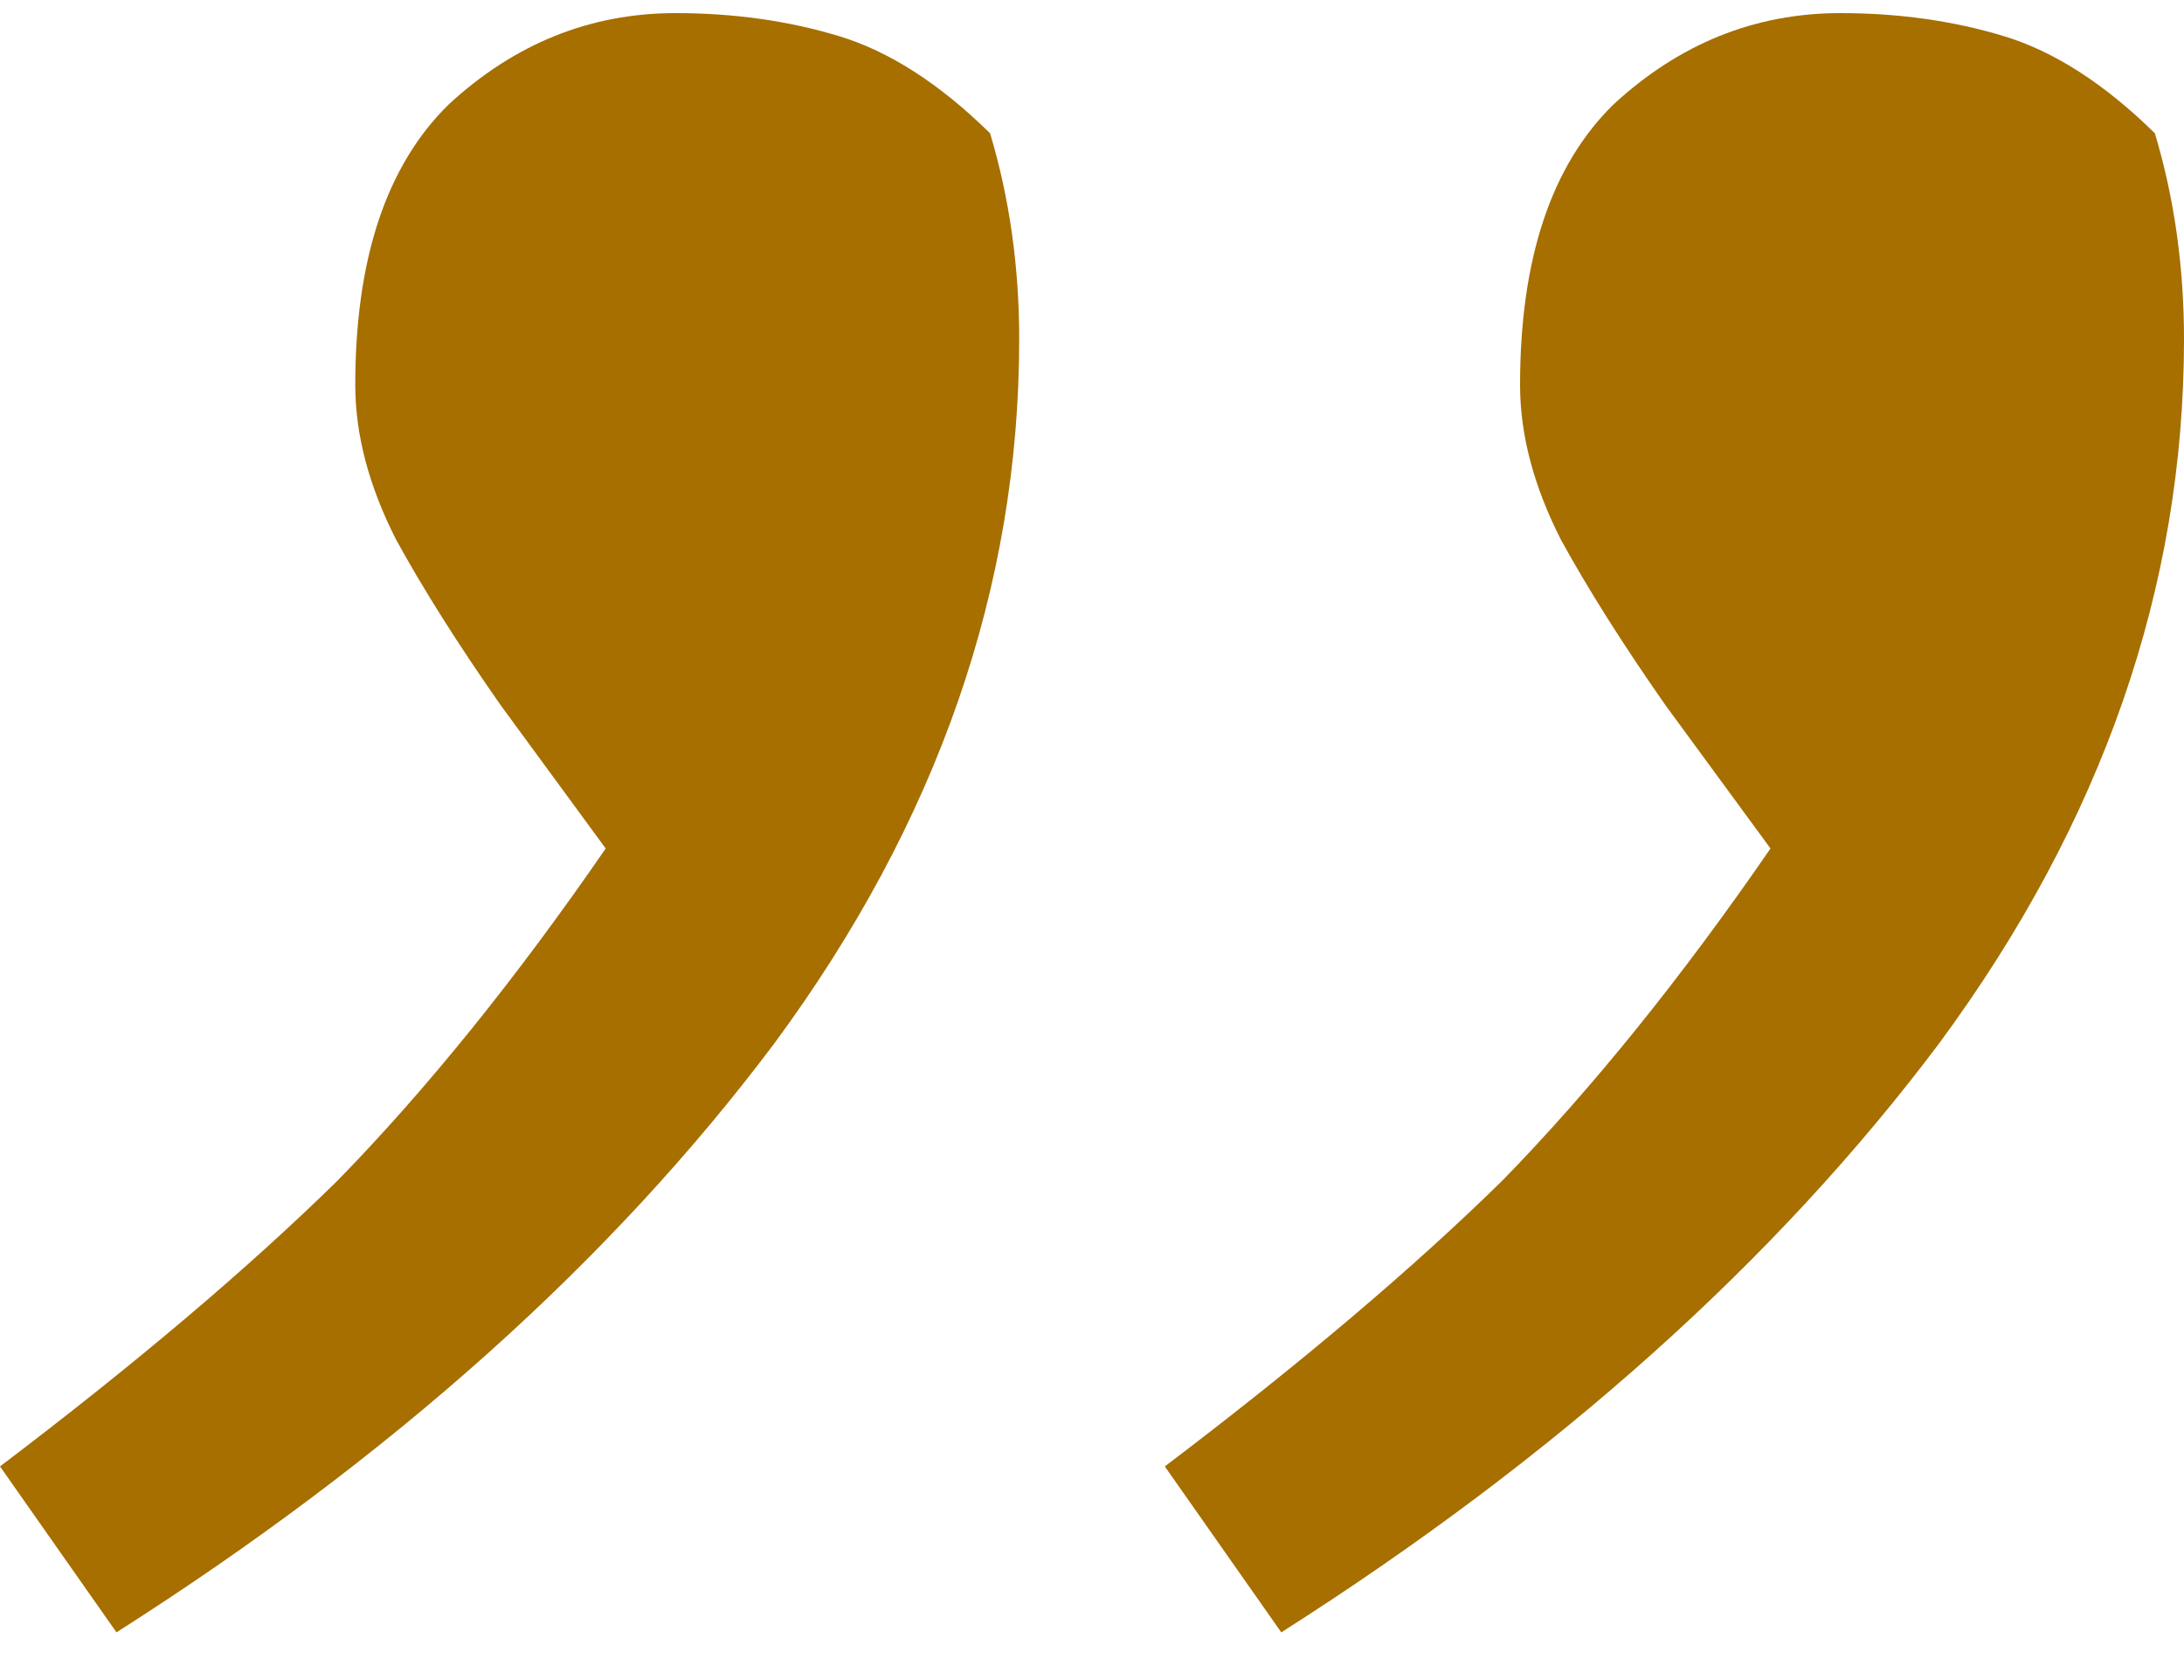 <svg width="39" height="30" viewBox="0 0 39 30" fill="none" xmlns="http://www.w3.org/2000/svg">
<path id="&#226;&#128;&#157;" d="M32.864 0.234C33.904 0.234 34.875 0.371 35.776 0.643C36.677 0.915 37.579 1.494 38.48 2.38C38.827 3.538 39 4.764 39 6.058C39 10.485 37.544 14.674 34.632 18.625C31.72 22.507 27.803 26.015 22.88 29.148L20.8 26.185C23.227 24.346 25.237 22.643 26.832 21.077C28.427 19.442 30.021 17.467 31.616 15.151L29.744 12.597C28.981 11.507 28.357 10.519 27.872 9.634C27.387 8.68 27.144 7.761 27.144 6.875C27.144 4.628 27.699 2.959 28.808 1.869C29.987 0.779 31.339 0.234 32.864 0.234ZM12.064 0.234C13.104 0.234 14.075 0.371 14.976 0.643C15.877 0.915 16.779 1.494 17.68 2.38C18.027 3.538 18.2 4.764 18.2 6.058C18.2 10.485 16.744 14.674 13.832 18.625C10.92 22.507 7.003 26.015 2.08 29.148L0 26.185C2.427 24.346 4.437 22.643 6.032 21.077C7.627 19.442 9.221 17.467 10.816 15.151L8.944 12.597C8.181 11.507 7.557 10.519 7.072 9.634C6.587 8.68 6.344 7.761 6.344 6.875C6.344 4.628 6.899 2.959 8.008 1.869C9.187 0.779 10.539 0.234 12.064 0.234Z" fill="#A66F00"/>
</svg>

